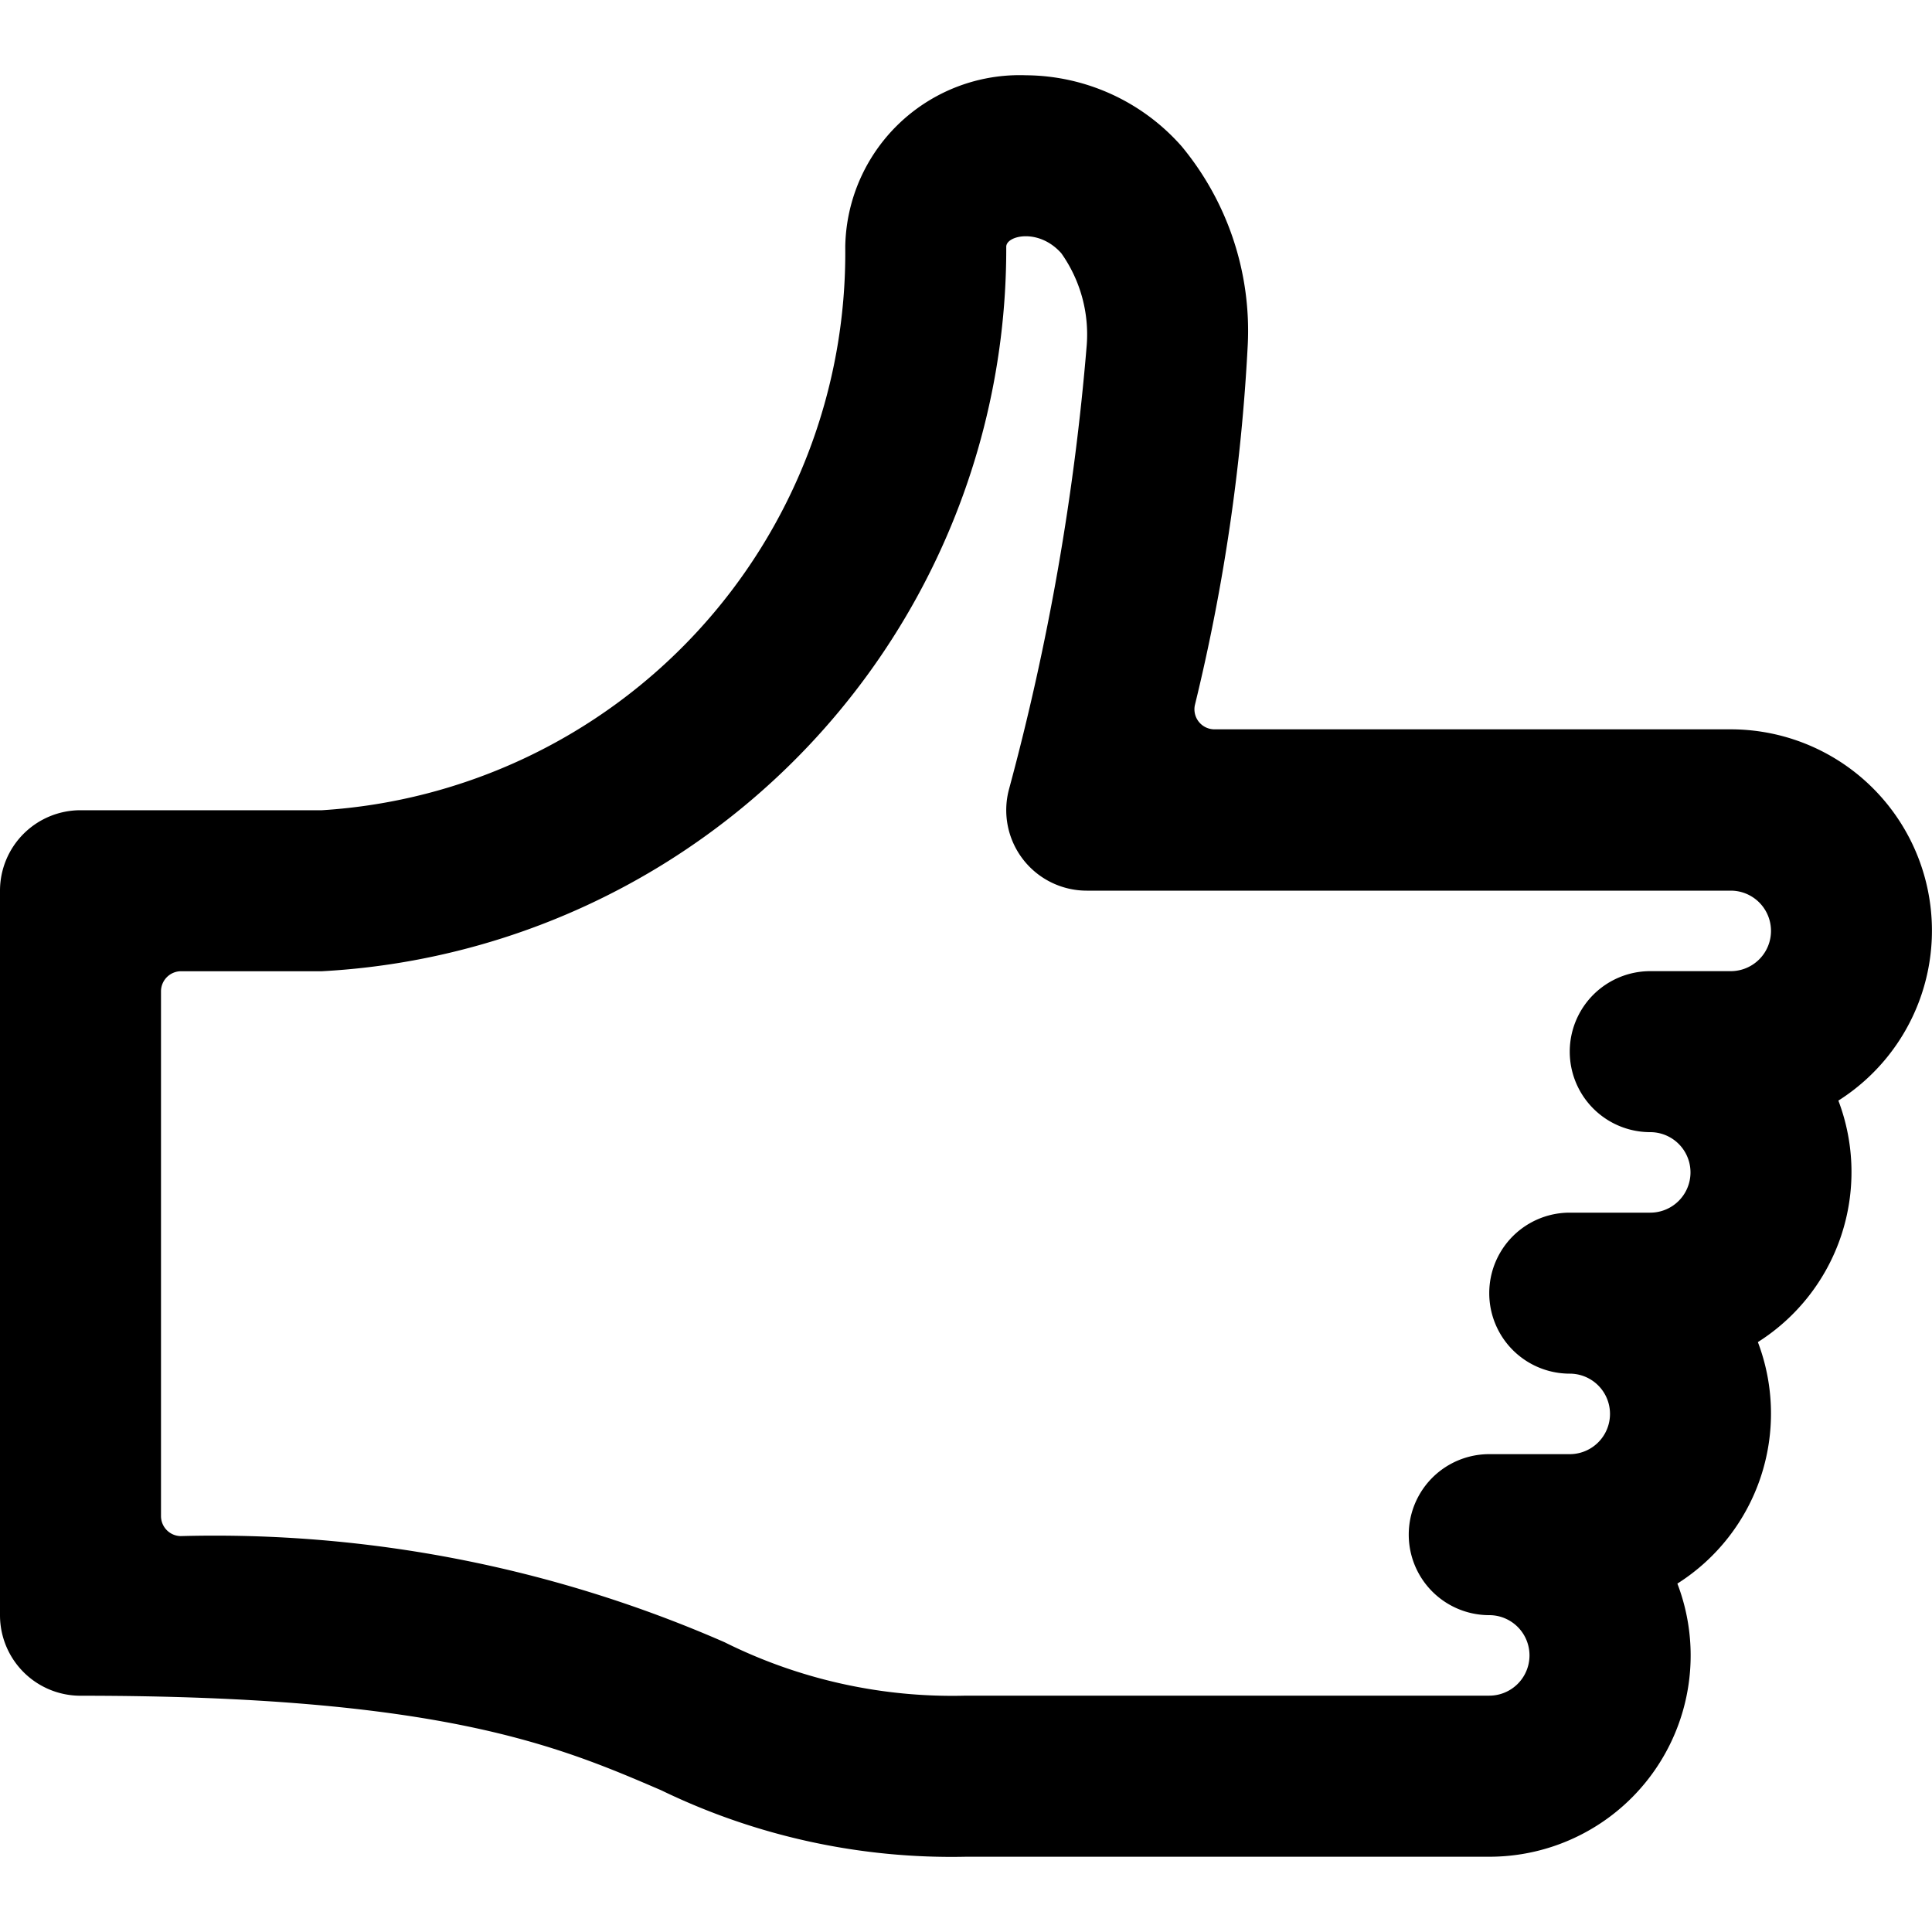 <svg xmlns="http://www.w3.org/2000/svg" viewBox="0 0 24 24"><title>like-alternate</title><path d="M18.5,23.065H12a8.268,8.268,0,0,1-3.787-.826C6.933,21.688,5.48,21.065,1,21.065a1,1,0,0,1-1-1v-9a1,1,0,0,1,1-1H4a6.937,6.937,0,0,0,6.5-7A2.167,2.167,0,0,1,12.745.935a2.6,2.6,0,0,1,1.935.884,3.591,3.591,0,0,1,.82,2.465,24.042,24.042,0,0,1-.657,4.476.249.249,0,0,0,.244.3H21.5a2.5,2.5,0,0,1,1.337,4.612,2.5,2.5,0,0,1-1,3,2.5,2.5,0,0,1-1,3A2.5,2.5,0,0,1,18.5,23.065ZM2,18.833a.249.249,0,0,0,.243.249A15.8,15.8,0,0,1,9,20.4a6.34,6.34,0,0,0,3,.664h6.5a.5.5,0,0,0,0-1,1,1,0,0,1,0-2h1a.5.5,0,0,0,0-1,1,1,0,1,1,0-2h1a.5.5,0,0,0,0-1,1,1,0,0,1,0-2h1a.5.5,0,0,0,0-1h-8a1,1,0,0,1-.967-1.255A30.852,30.852,0,0,0,13.5,4.284a1.745,1.745,0,0,0-.316-1.138c-.28-.315-.684-.221-.684-.081a8.987,8.987,0,0,1-8.5,9H2.25a.25.25,0,0,0-.25.25Z"/></svg>